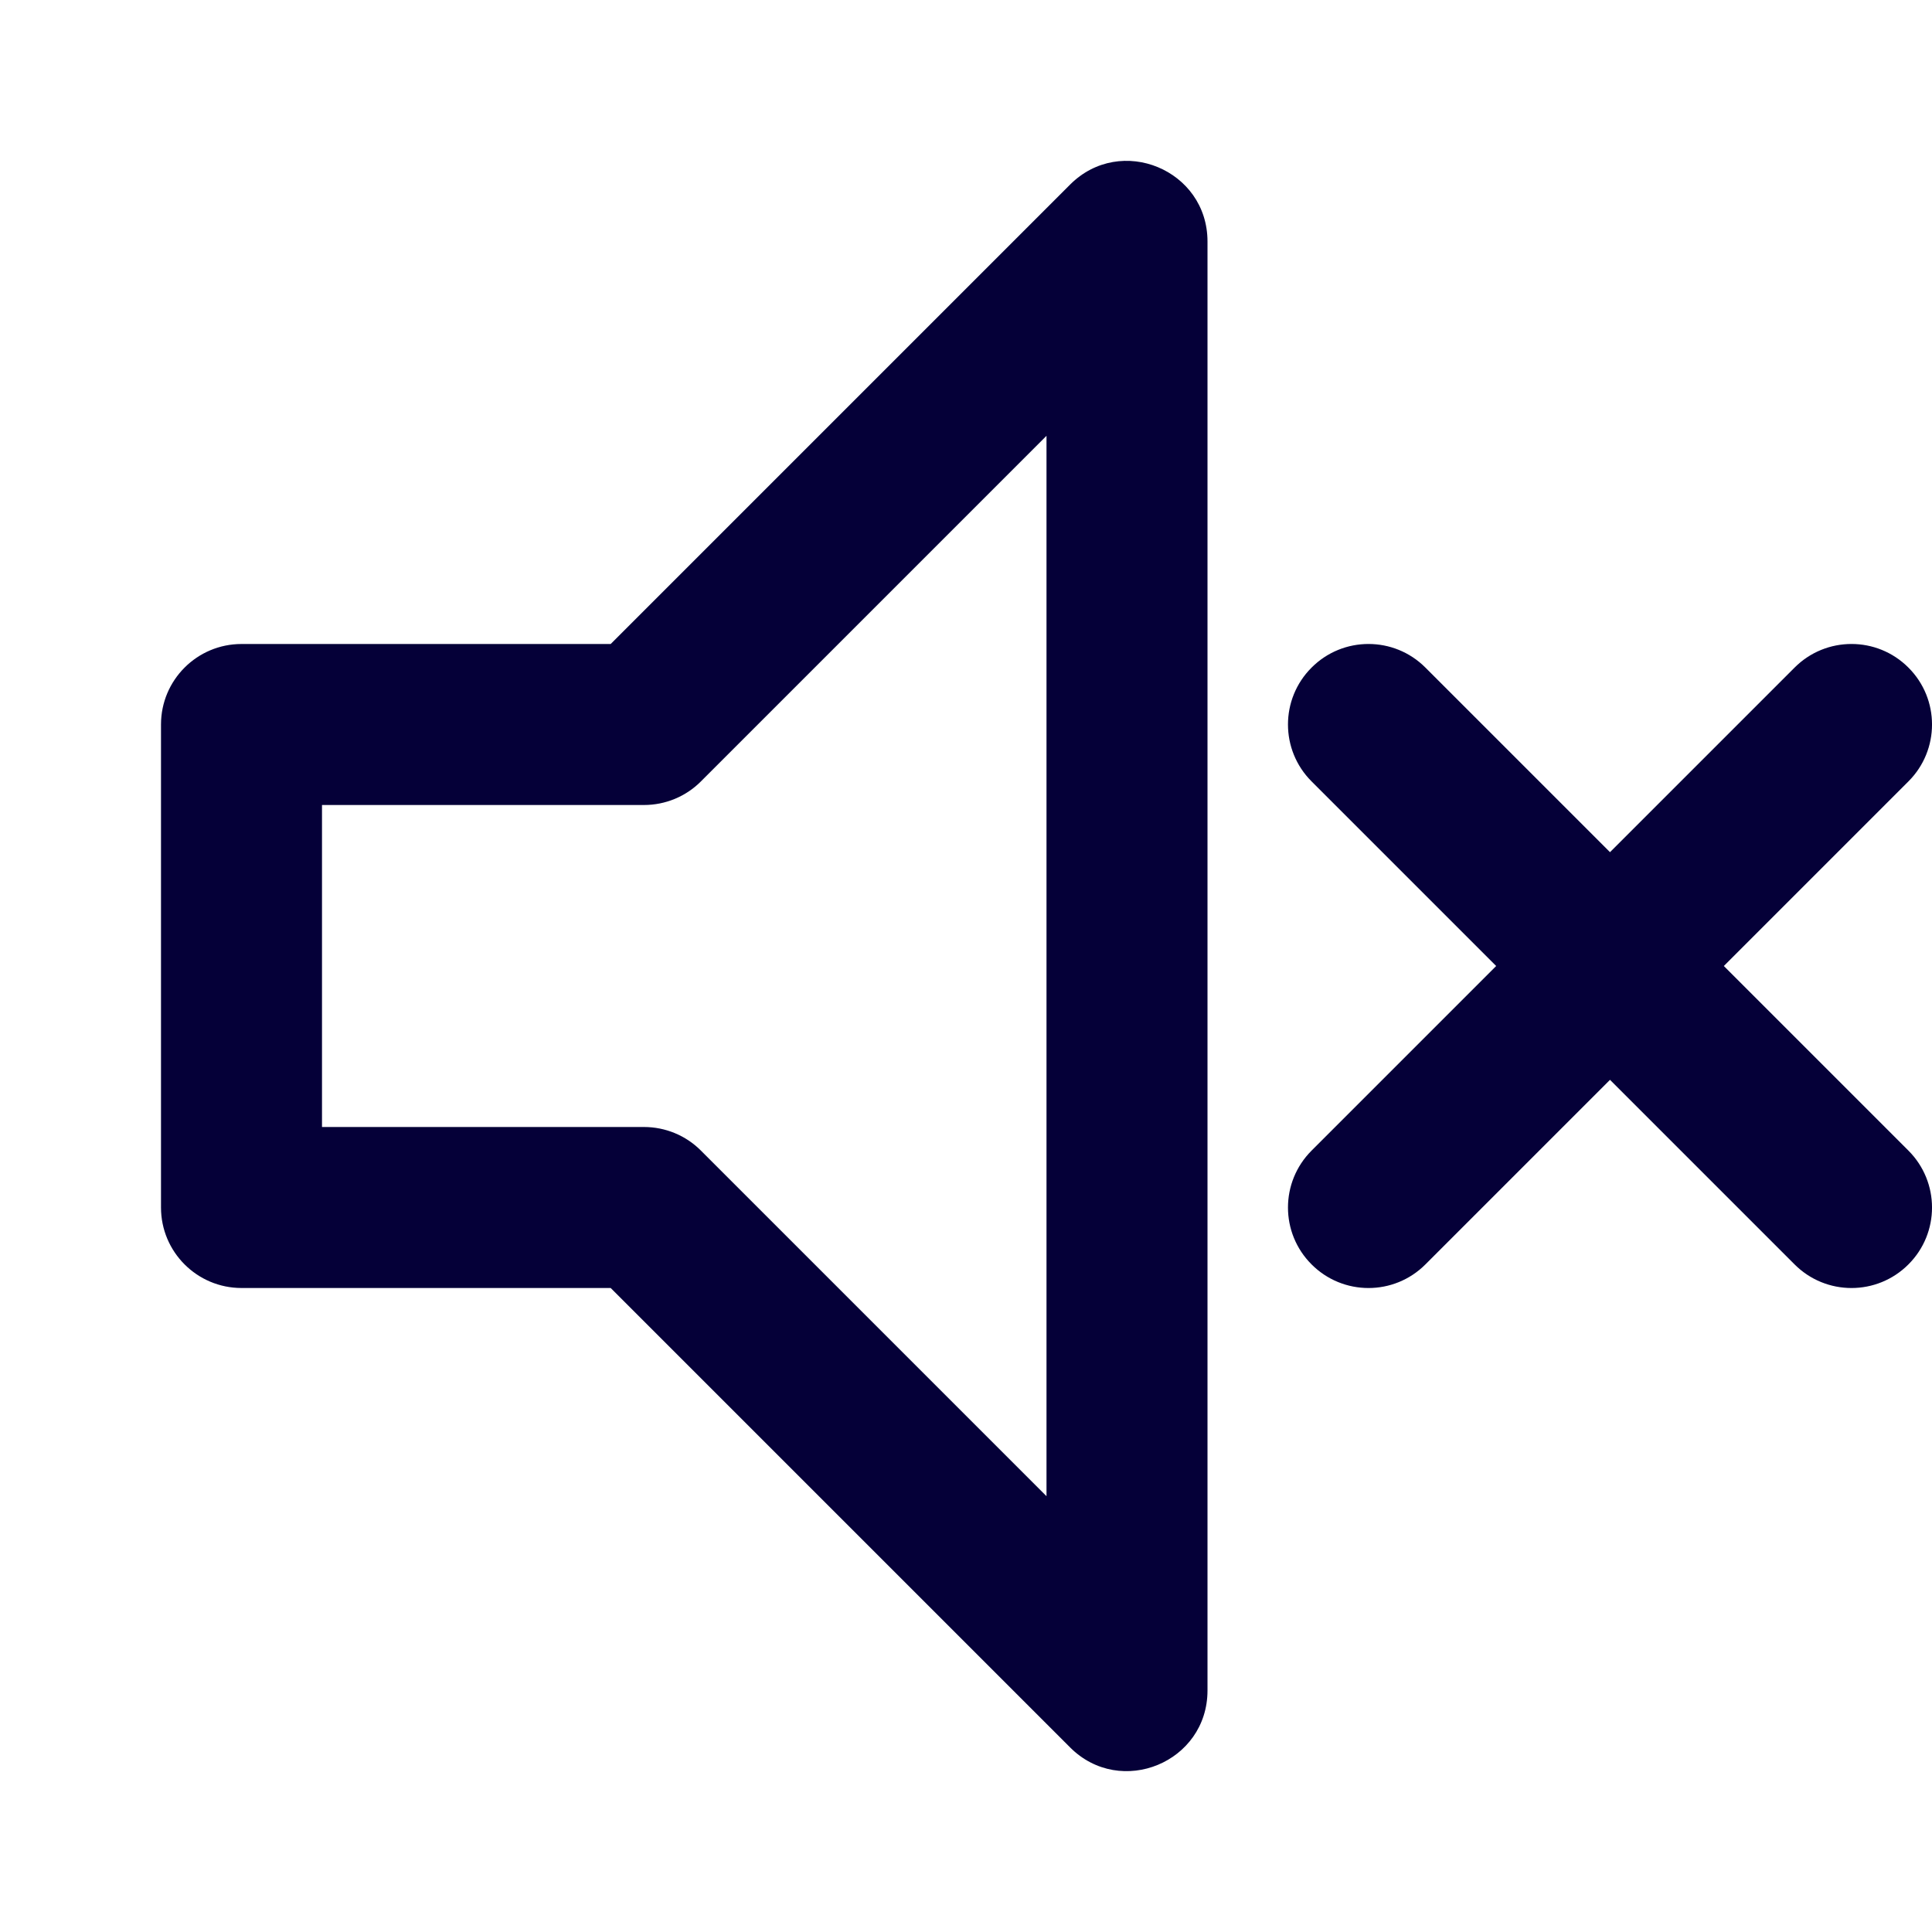 <svg width="24" height="24" viewBox="0 0 24 24" fill="none" xmlns="http://www.w3.org/2000/svg">
<path fill-rule="evenodd" clip-rule="evenodd" d="M7.586 16H3C2.448 16 2 15.552 2 15V9C2 8.448 2.448 8 3 8H7.586L13.293 2.293C13.923 1.663 15 2.109 15 3V21C15 21.891 13.923 22.337 13.293 21.707L7.586 16ZM4 14H8C8.265 14 8.52 14.105 8.707 14.293L13 18.586V5.414L8.707 9.707C8.52 9.895 8.265 10 8 10H4V14ZM17.707 8.293L20 10.586L22.293 8.293C22.683 7.902 23.317 7.902 23.707 8.293C24.098 8.683 24.098 9.317 23.707 9.707L21.414 12L23.707 14.293C24.098 14.684 24.098 15.317 23.707 15.707C23.317 16.098 22.683 16.098 22.293 15.707L20 13.414L17.707 15.707C17.317 16.098 16.683 16.098 16.293 15.707C15.902 15.317 15.902 14.684 16.293 14.293L18.586 12L16.293 9.707C15.902 9.317 15.902 8.683 16.293 8.293C16.683 7.902 17.317 7.902 17.707 8.293Z" fill="#050038"/>
</svg>
